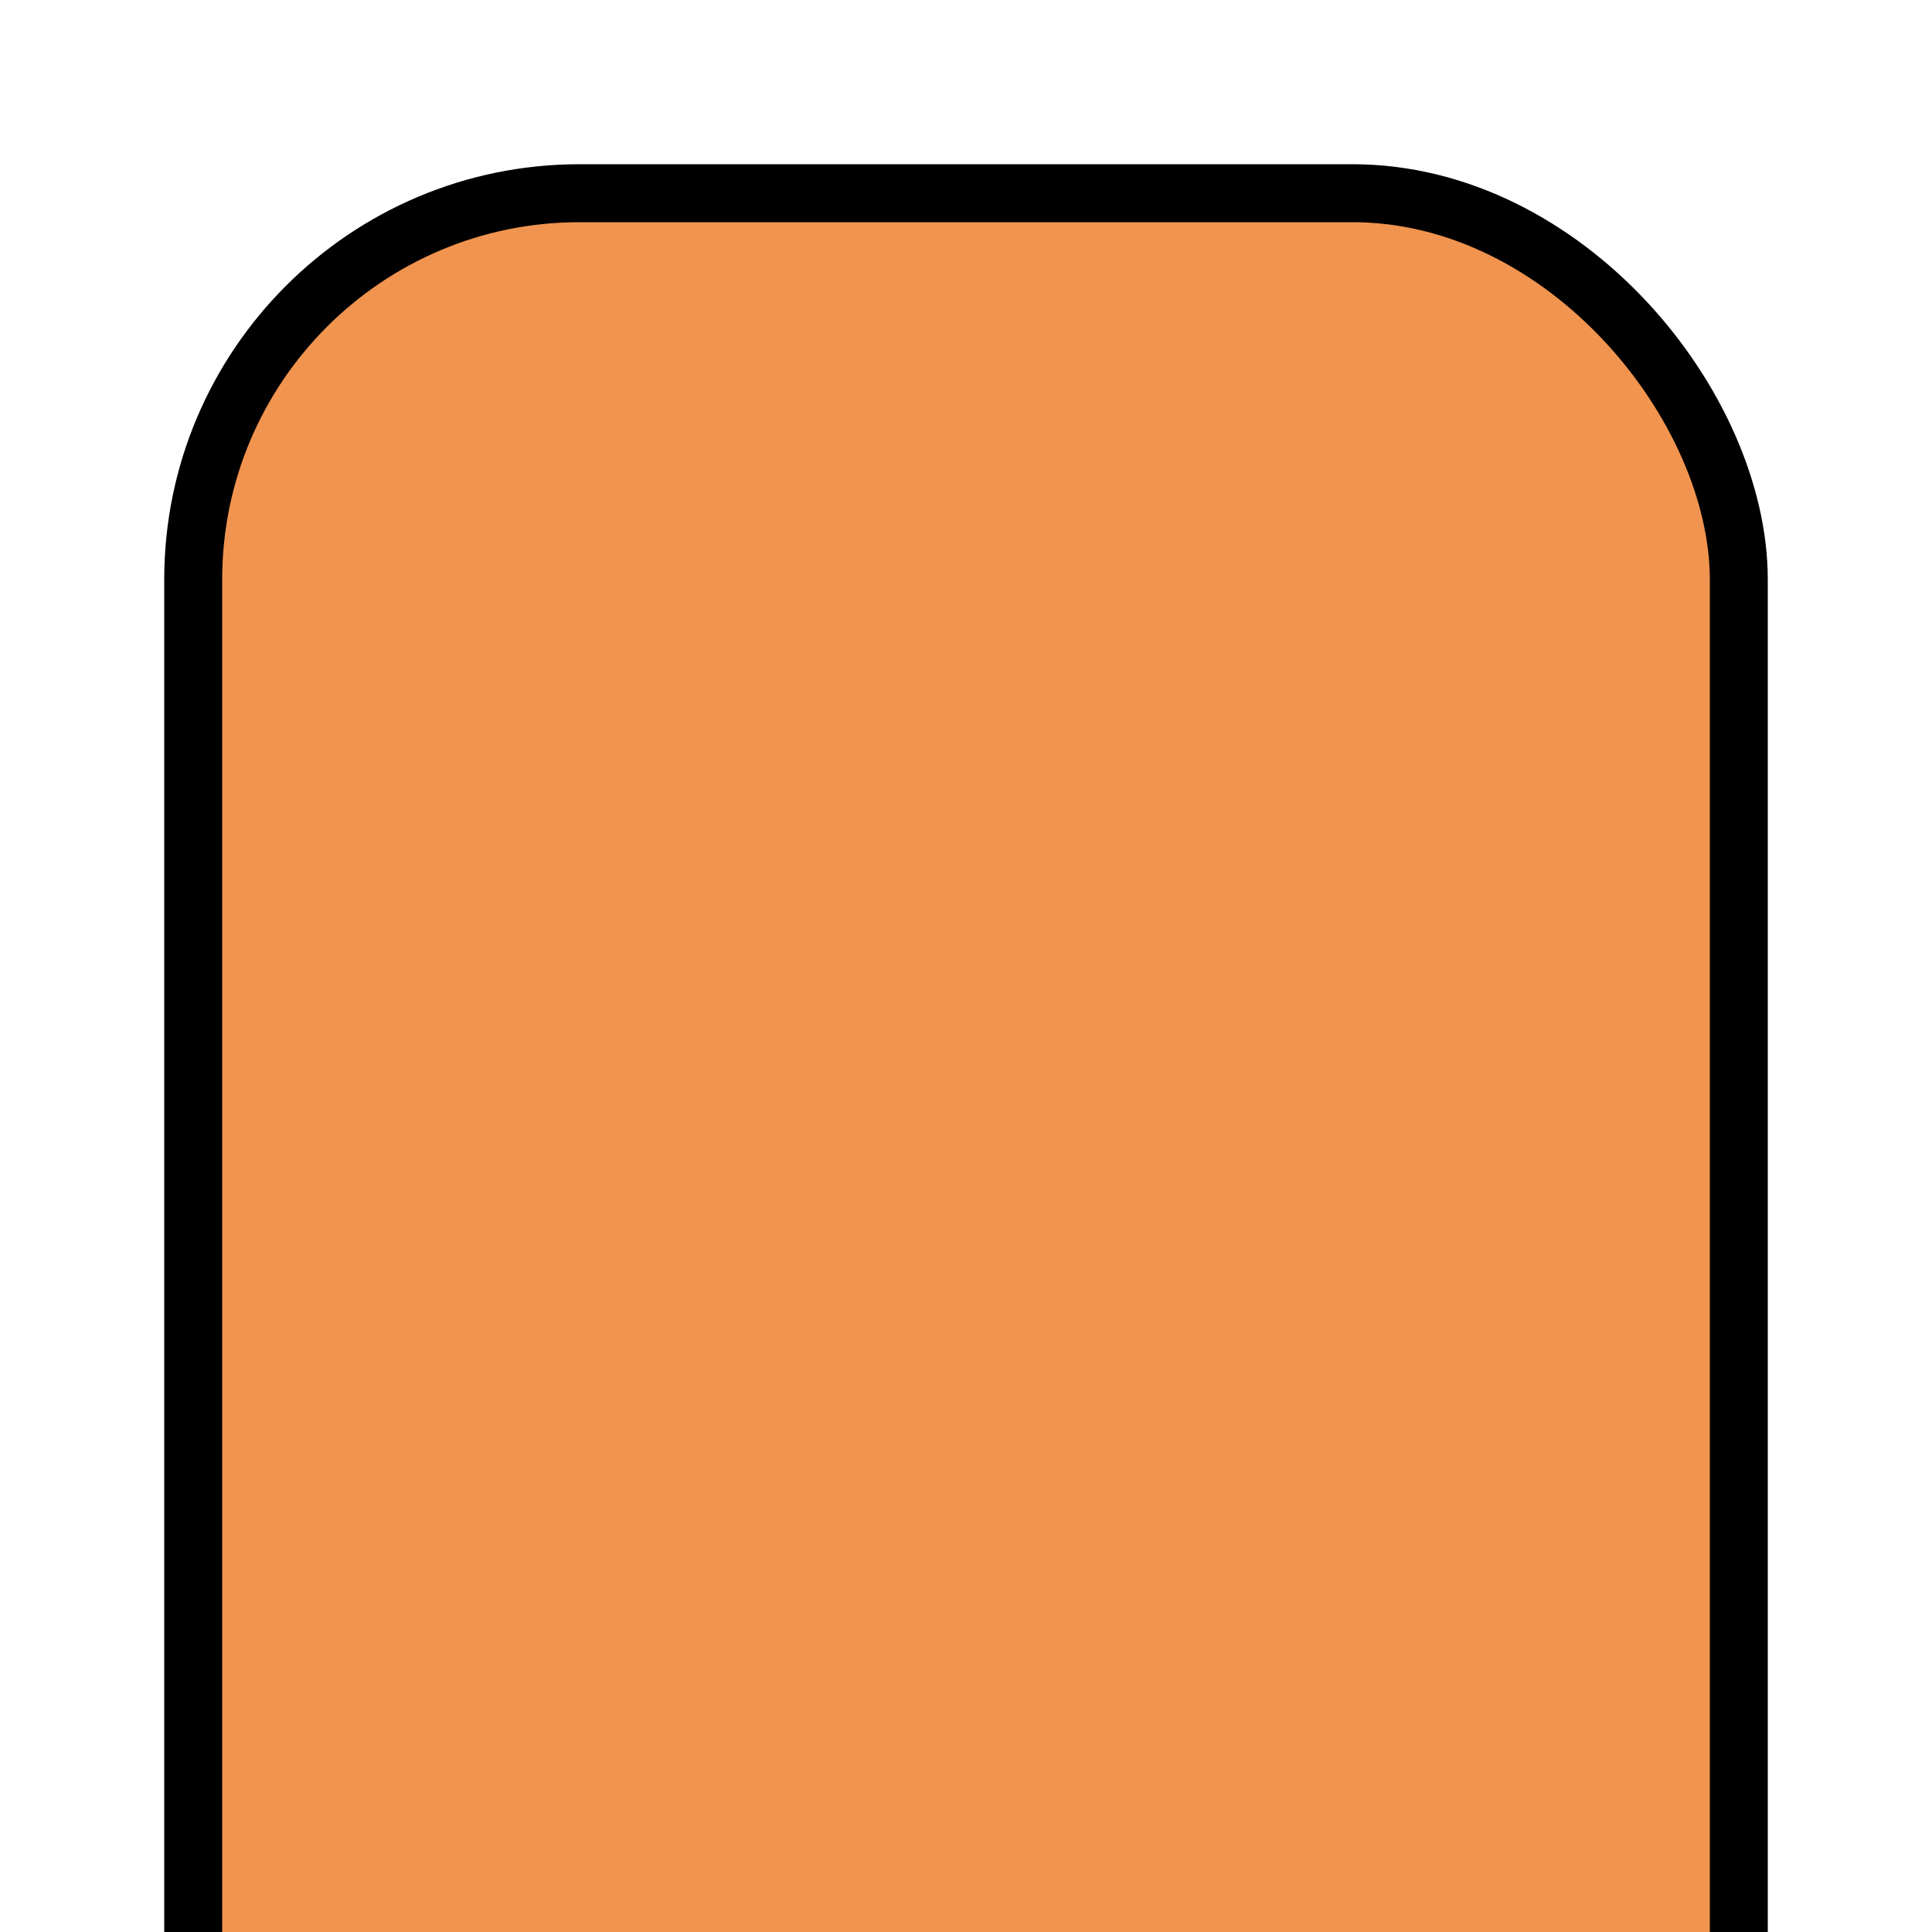 <?xml version="1.0" encoding="utf-8"?><svg version="1.1" id="EntitySVG" xmlns="http://www.w3.org/2000/svg" viewBox="0 0 10 10"><rect x="1" y="1" width="8" height="12" rx="2" stroke="#000000" stroke-width="0.3" fill="#f1944f"/></svg>